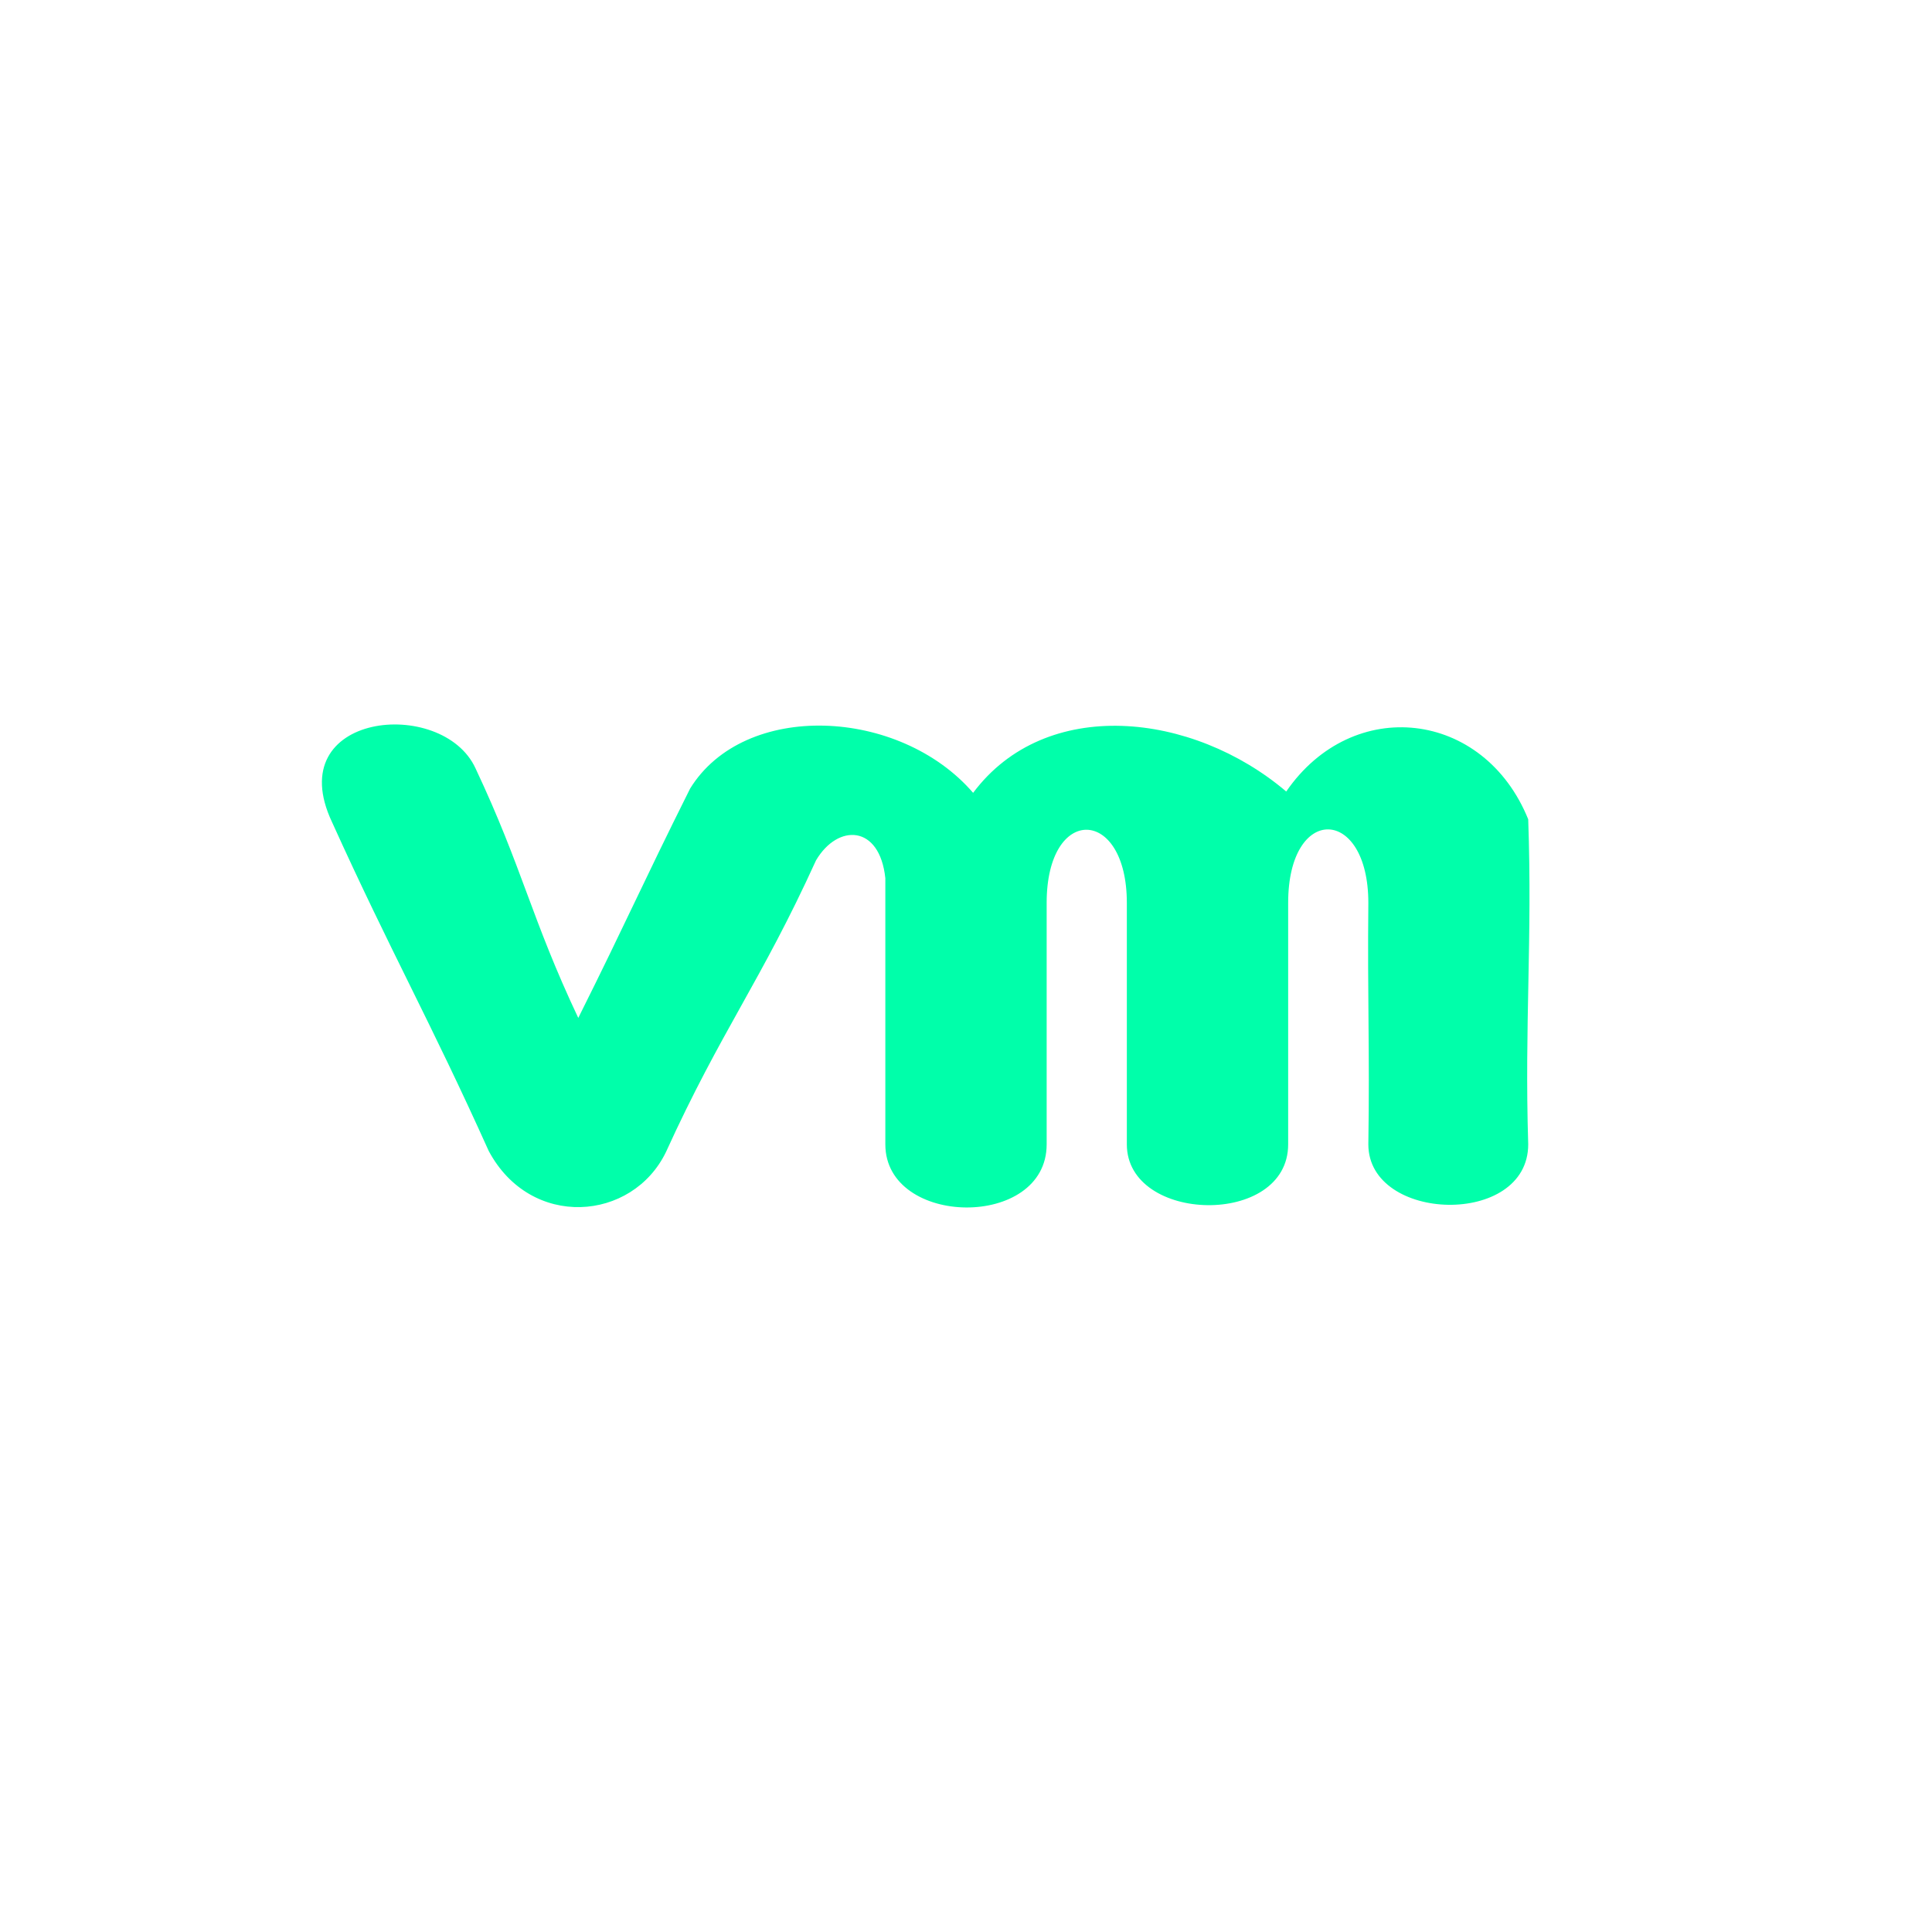 <svg xmlns="http://www.w3.org/2000/svg" xmlns:xlink="http://www.w3.org/1999/xlink" width="16" height="16" viewBox="0 0 16 16" version="1.1">
<g id="surface1">
<path style=" stroke:none;fill-rule:evenodd;fill:rgb(0%,100%,66.667%);fill-opacity:1;" d="M 3.938 6.363 C 4.328 7.191 4.398 7.602 4.789 8.43 C 5.199 7.609 5.305 7.352 5.715 6.531 C 6.164 5.801 7.449 5.859 8.059 6.566 C 8.66 5.762 9.875 5.895 10.652 6.555 C 11.203 5.754 12.289 5.879 12.656 6.785 C 12.691 7.789 12.625 8.473 12.656 9.477 C 12.656 10.164 11.332 10.125 11.332 9.477 C 11.344 8.691 11.324 8.266 11.332 7.477 C 11.332 6.676 10.668 6.656 10.668 7.477 L 10.668 9.477 C 10.668 10.164 9.332 10.133 9.332 9.477 L 9.332 7.477 C 9.332 6.68 8.668 6.66 8.668 7.477 L 8.668 9.477 C 8.668 10.184 7.332 10.164 7.332 9.477 L 7.332 7.273 C 7.285 6.828 6.938 6.82 6.758 7.125 C 6.301 8.129 5.973 8.535 5.516 9.539 C 5.238 10.117 4.395 10.184 4.047 9.531 C 3.562 8.453 3.238 7.887 2.75 6.809 C 2.32 5.898 3.664 5.766 3.938 6.363 Z M 3.938 6.363 "/>
</g>
</svg>

